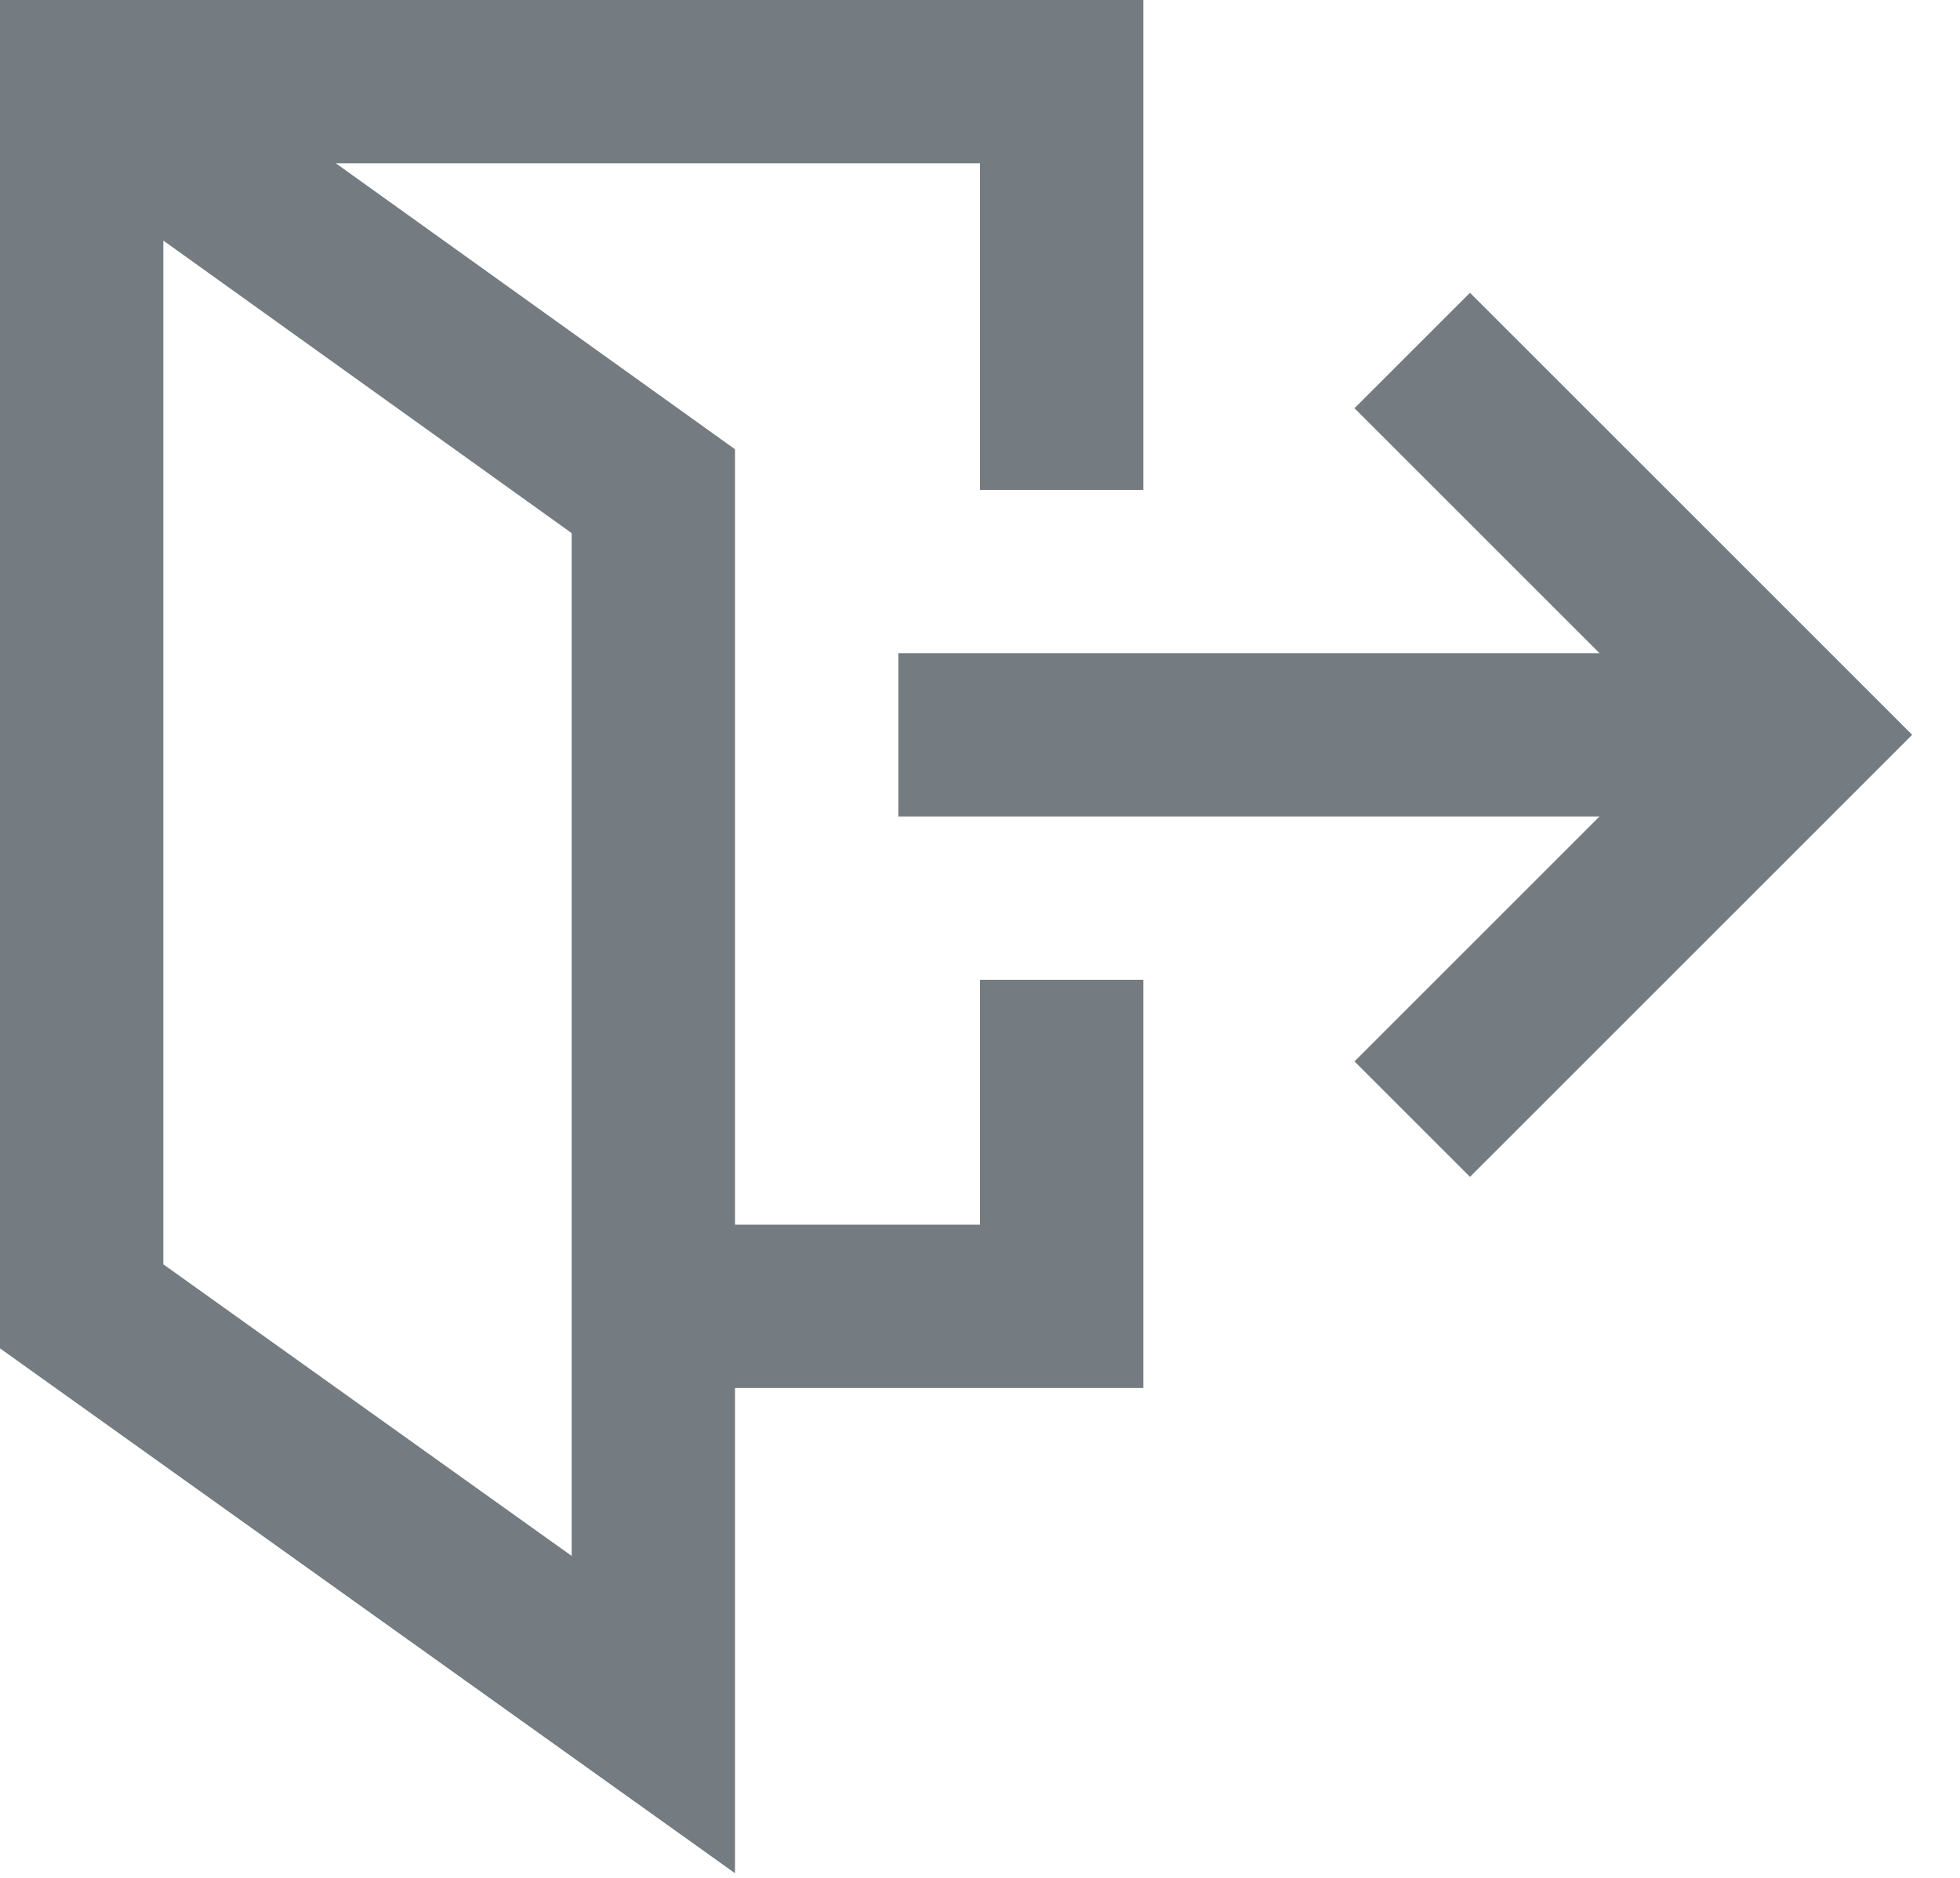 <svg xmlns="http://www.w3.org/2000/svg" width="24" height="23" viewBox="0 0 24 23"><g fill="none" fill-rule="evenodd" stroke="#747C81" stroke-width="2"><path d="M13 12v4H8"/><path d="M1 1l7 5.016V21l-7-5V1h12v5m-2 3h11"/><path stroke-linecap="square" d="M18 5l4 4-4 4"/></g></svg>
